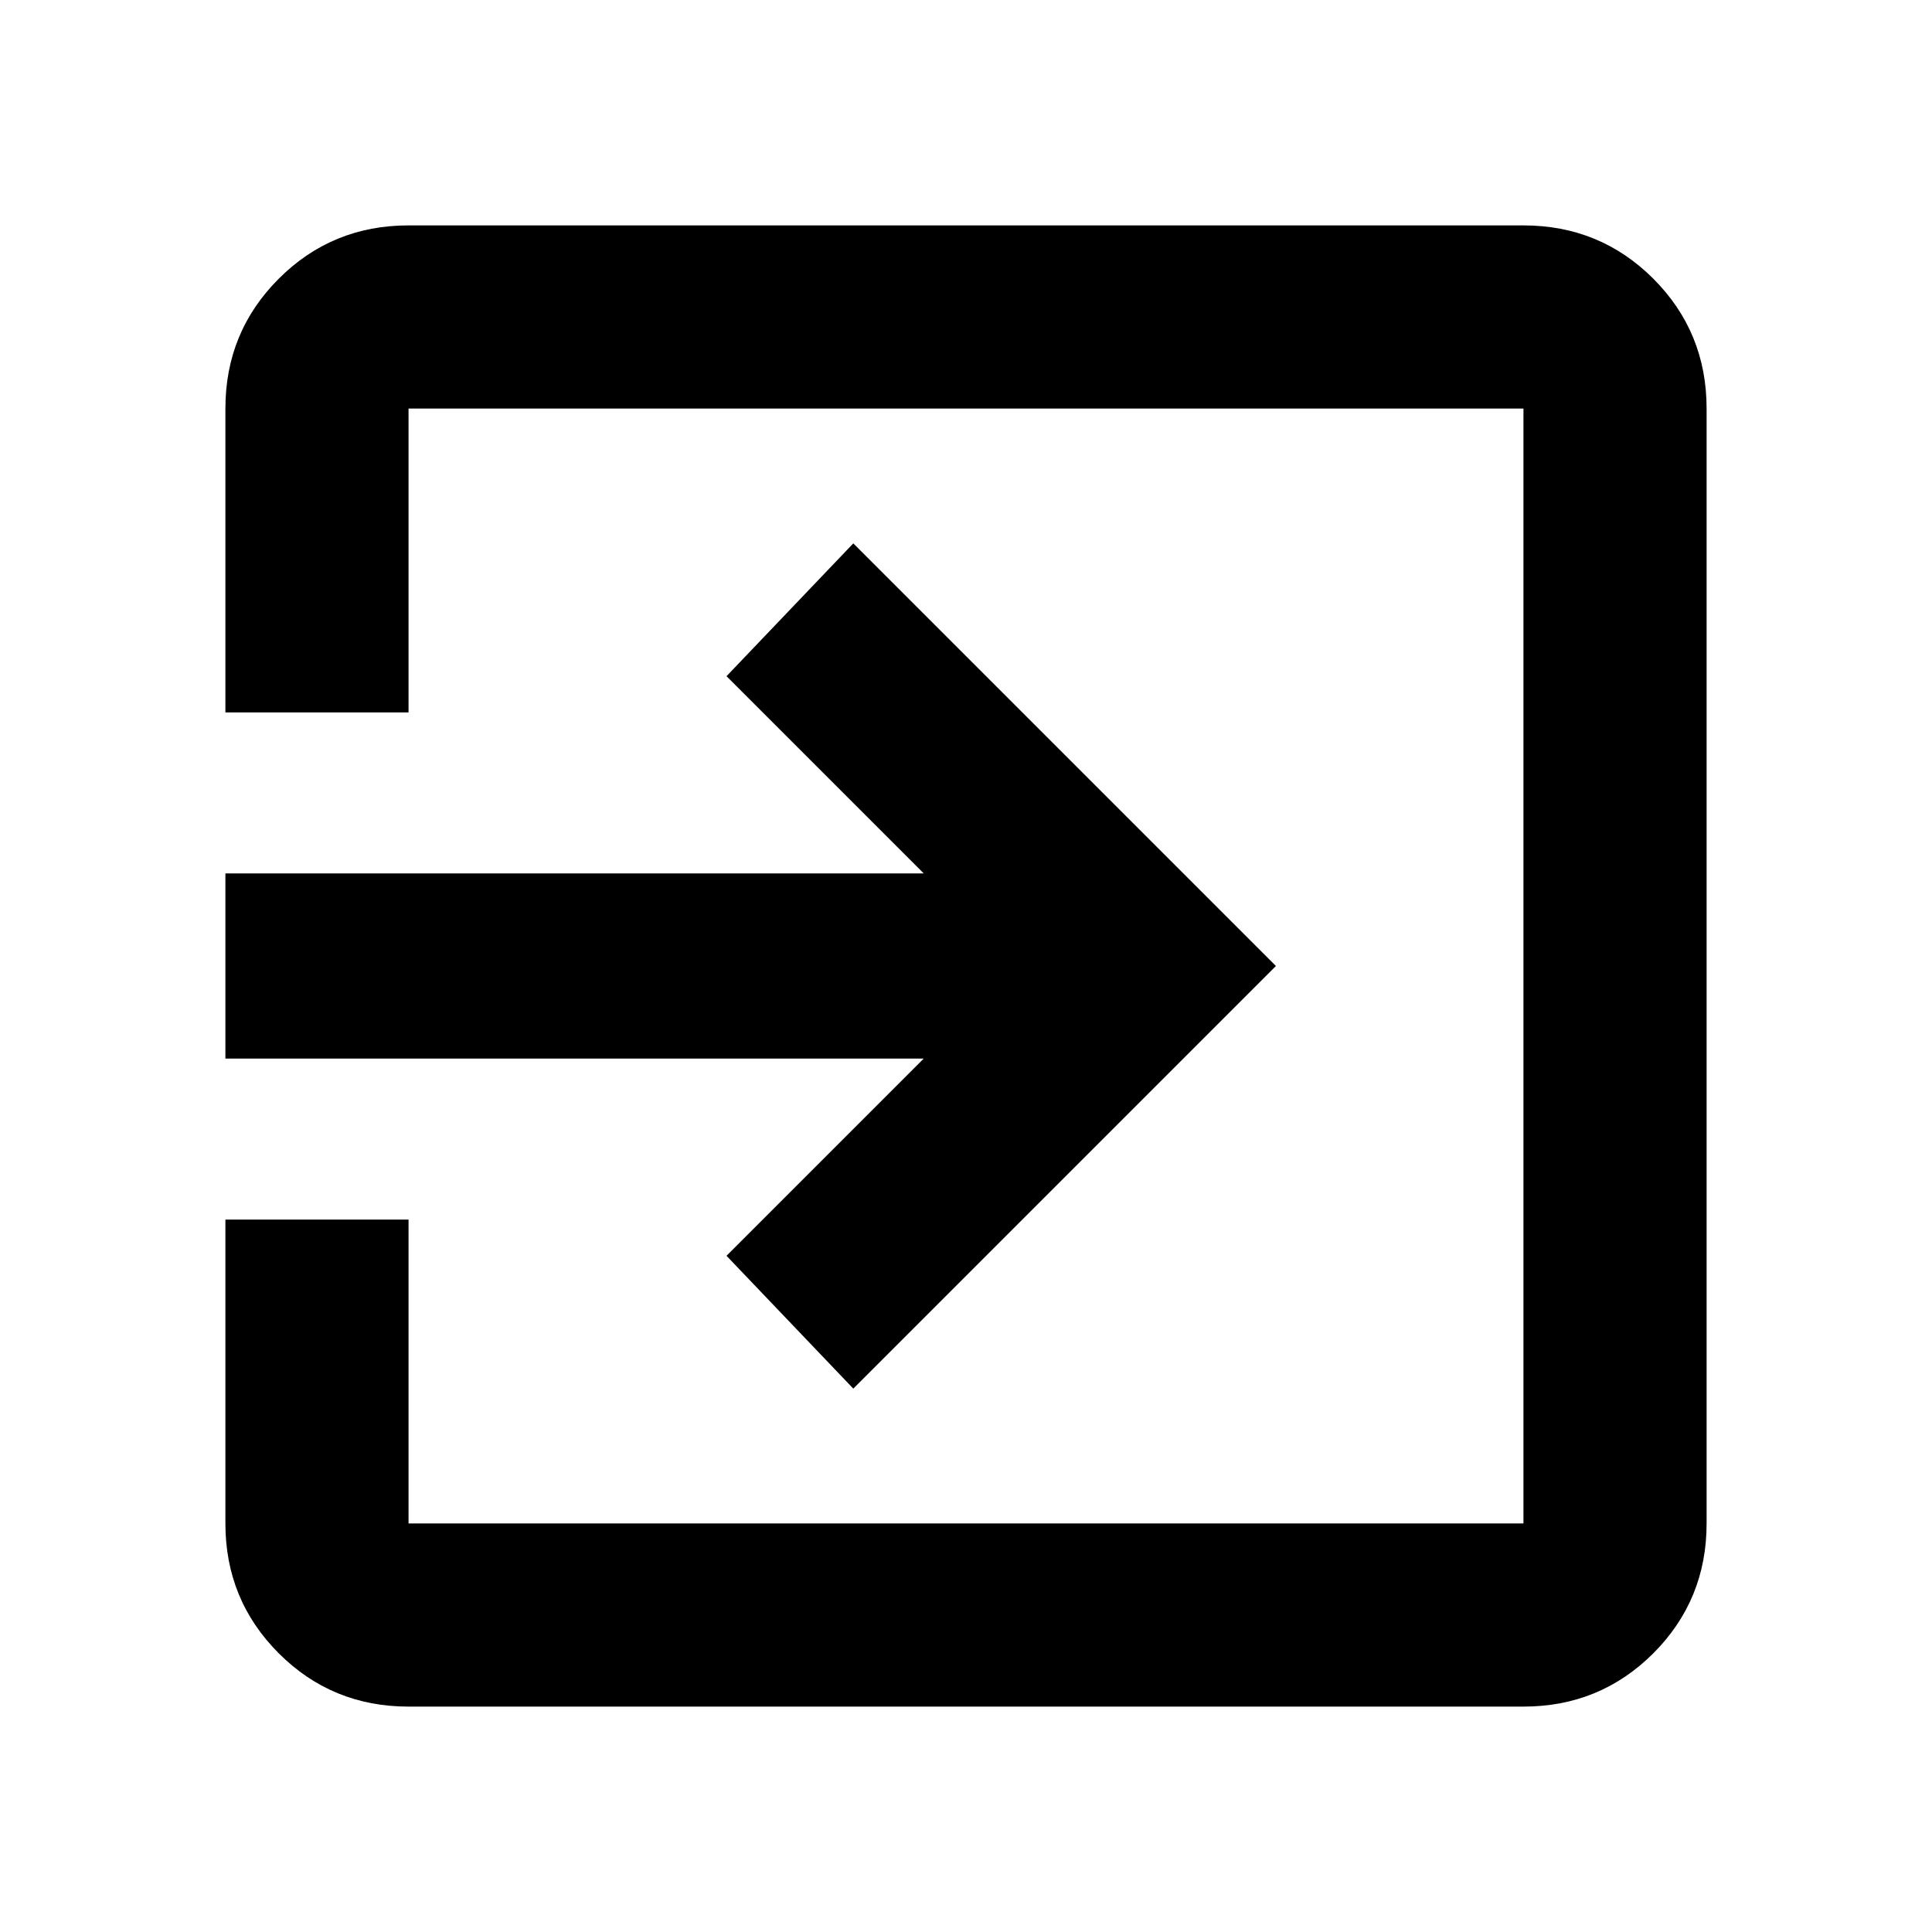 <svg xmlns="http://www.w3.org/2000/svg" height="24" width="24"><path d="M5.075 21.2q-.95 0-1.612-.662-.663-.663-.663-1.613V15.15h2.275v3.775h13.85V5.075H5.075V8.85H2.8V5.075q0-.95.663-1.613.662-.662 1.612-.662h13.85q.95 0 1.613.662.662.663.662 1.613v13.85q0 .95-.662 1.613-.663.662-1.613.662Zm5.525-3.95L9.025 15.6l2.45-2.45H2.8v-2.3h8.675L9.025 8.4 10.6 6.75 15.85 12Z"/></svg>